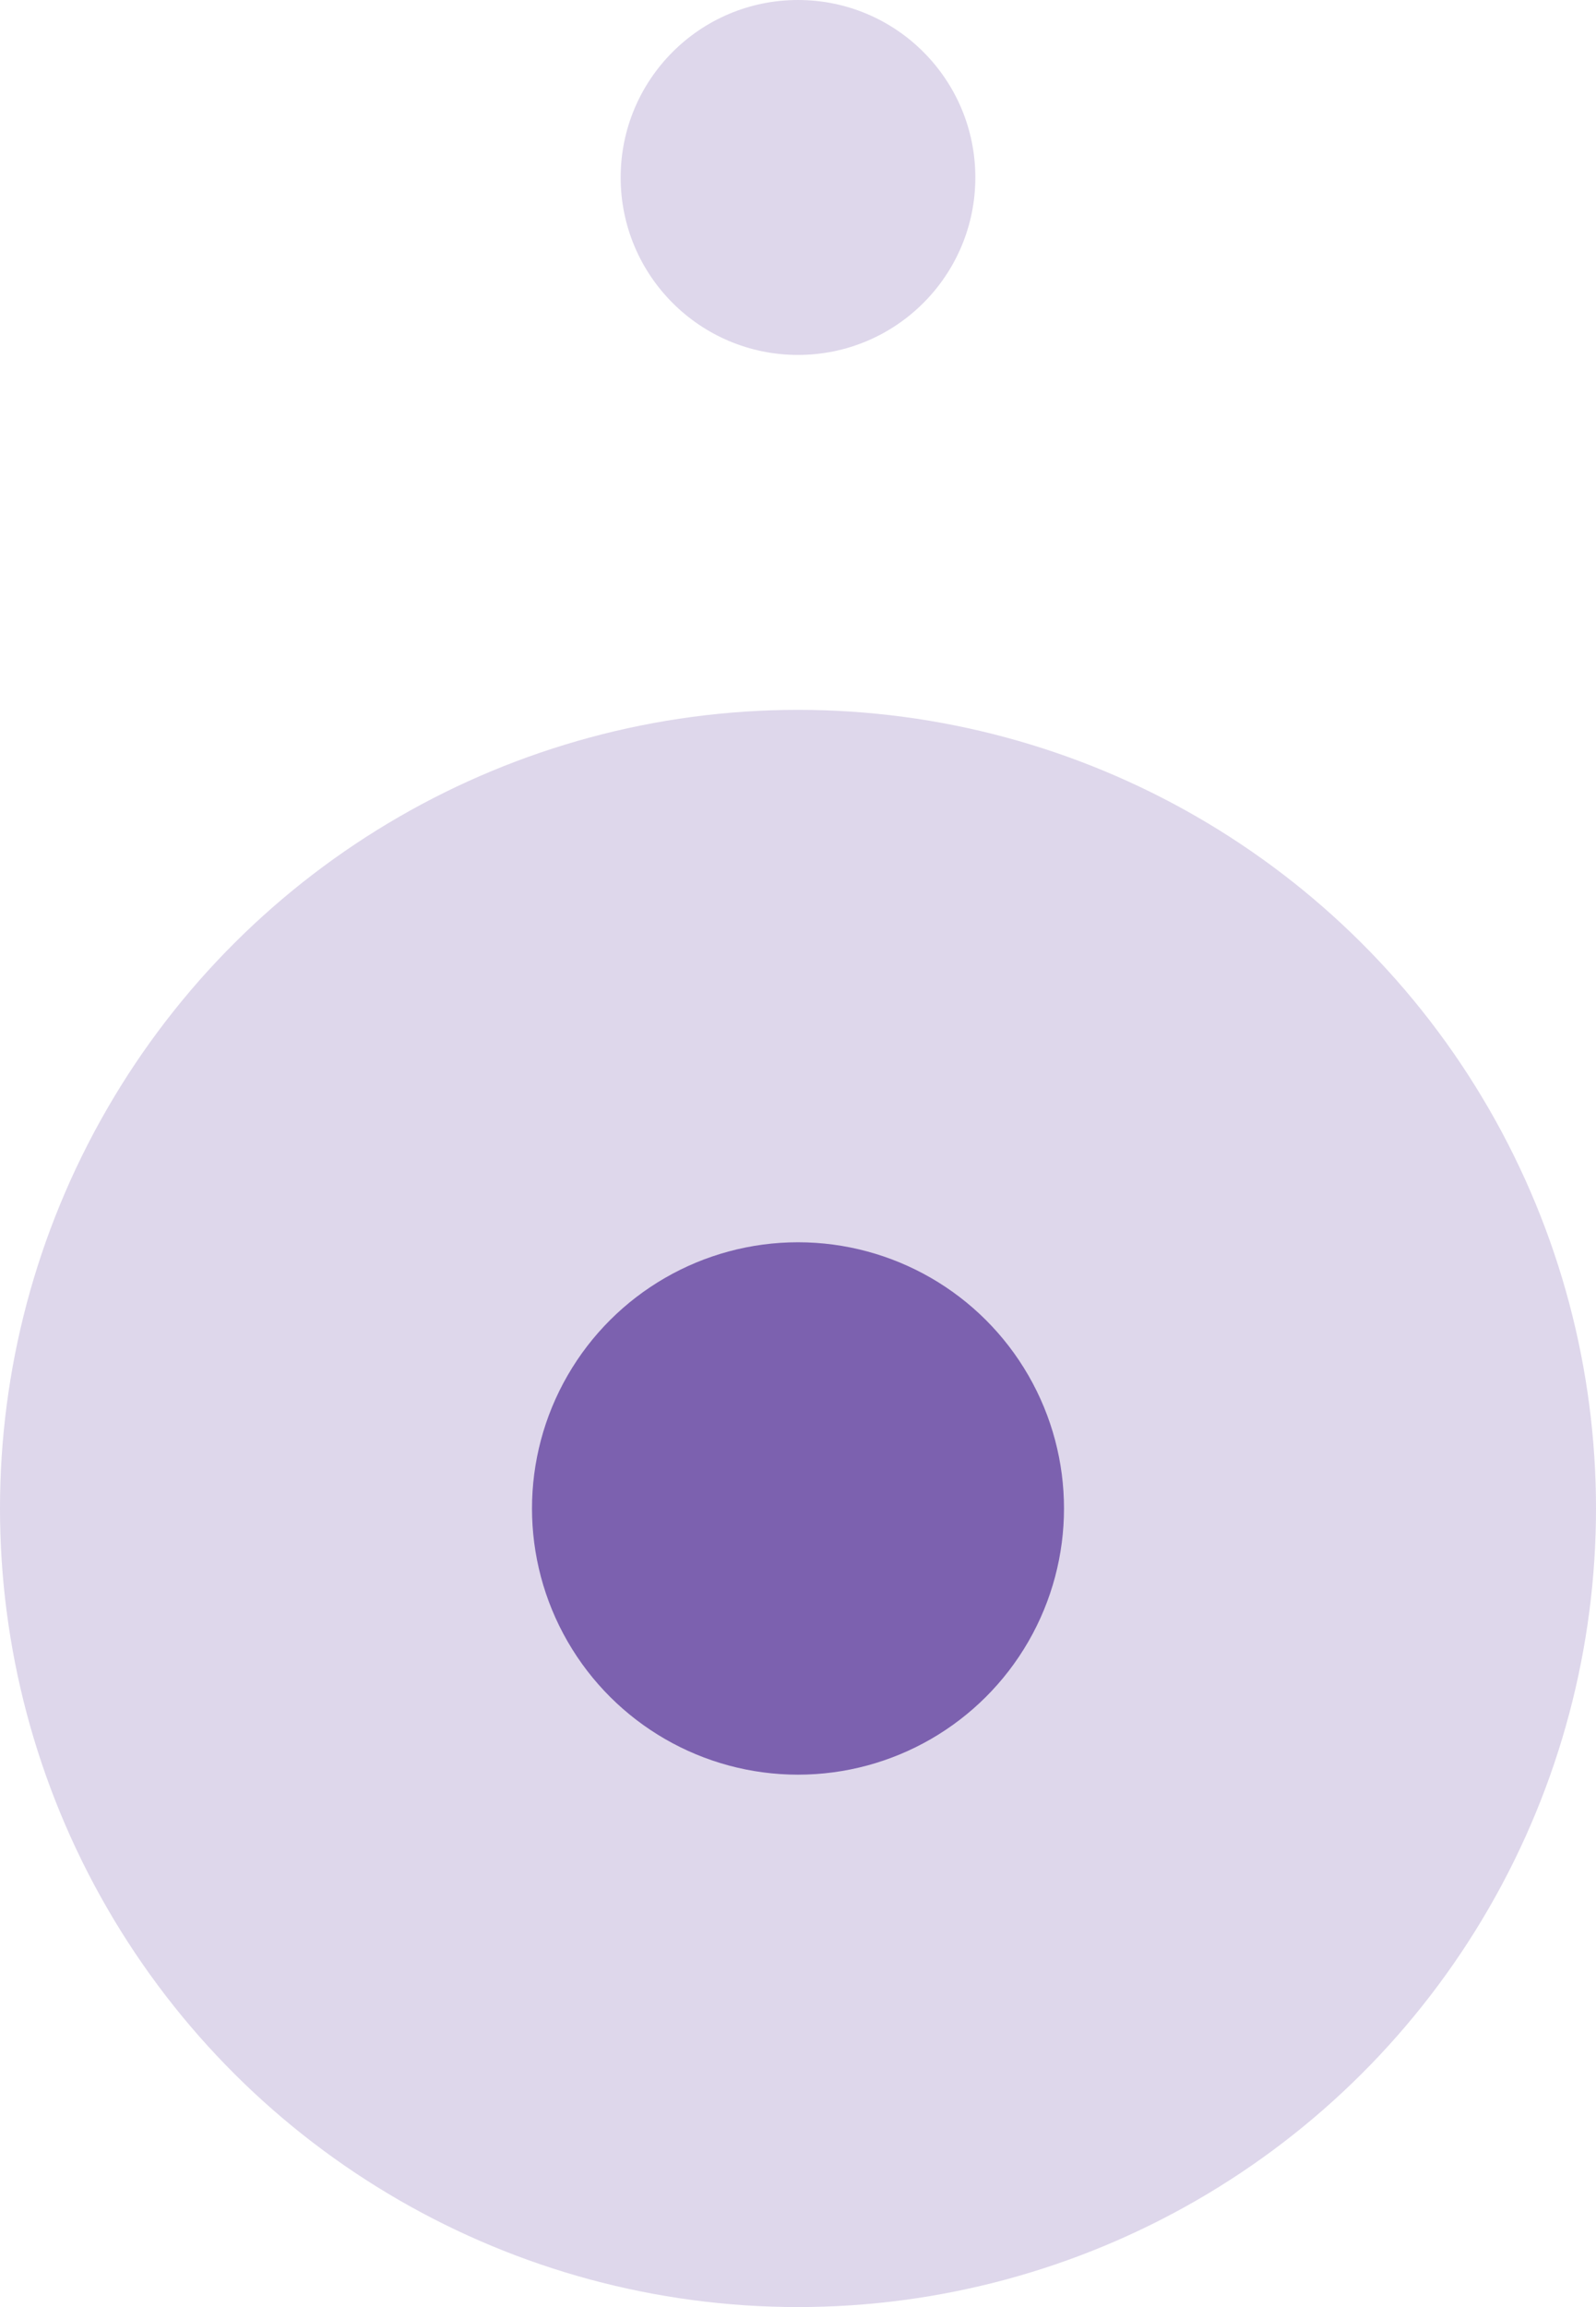 <svg width="18" height="26" viewBox="0 0 18 26" fill="none" xmlns="http://www.w3.org/2000/svg">
<circle opacity="0.2" cx="9" cy="17" r="9" transform="rotate(90 9 17)" fill="#5B399B"/>
<circle opacity="0.2" cx="9" cy="2" r="2" transform="rotate(90 9 2)" fill="#5B399B"/>
<circle cx="9" cy="17" r="3" transform="rotate(90 9 17)" fill="#7C61AF"/>
</svg>
